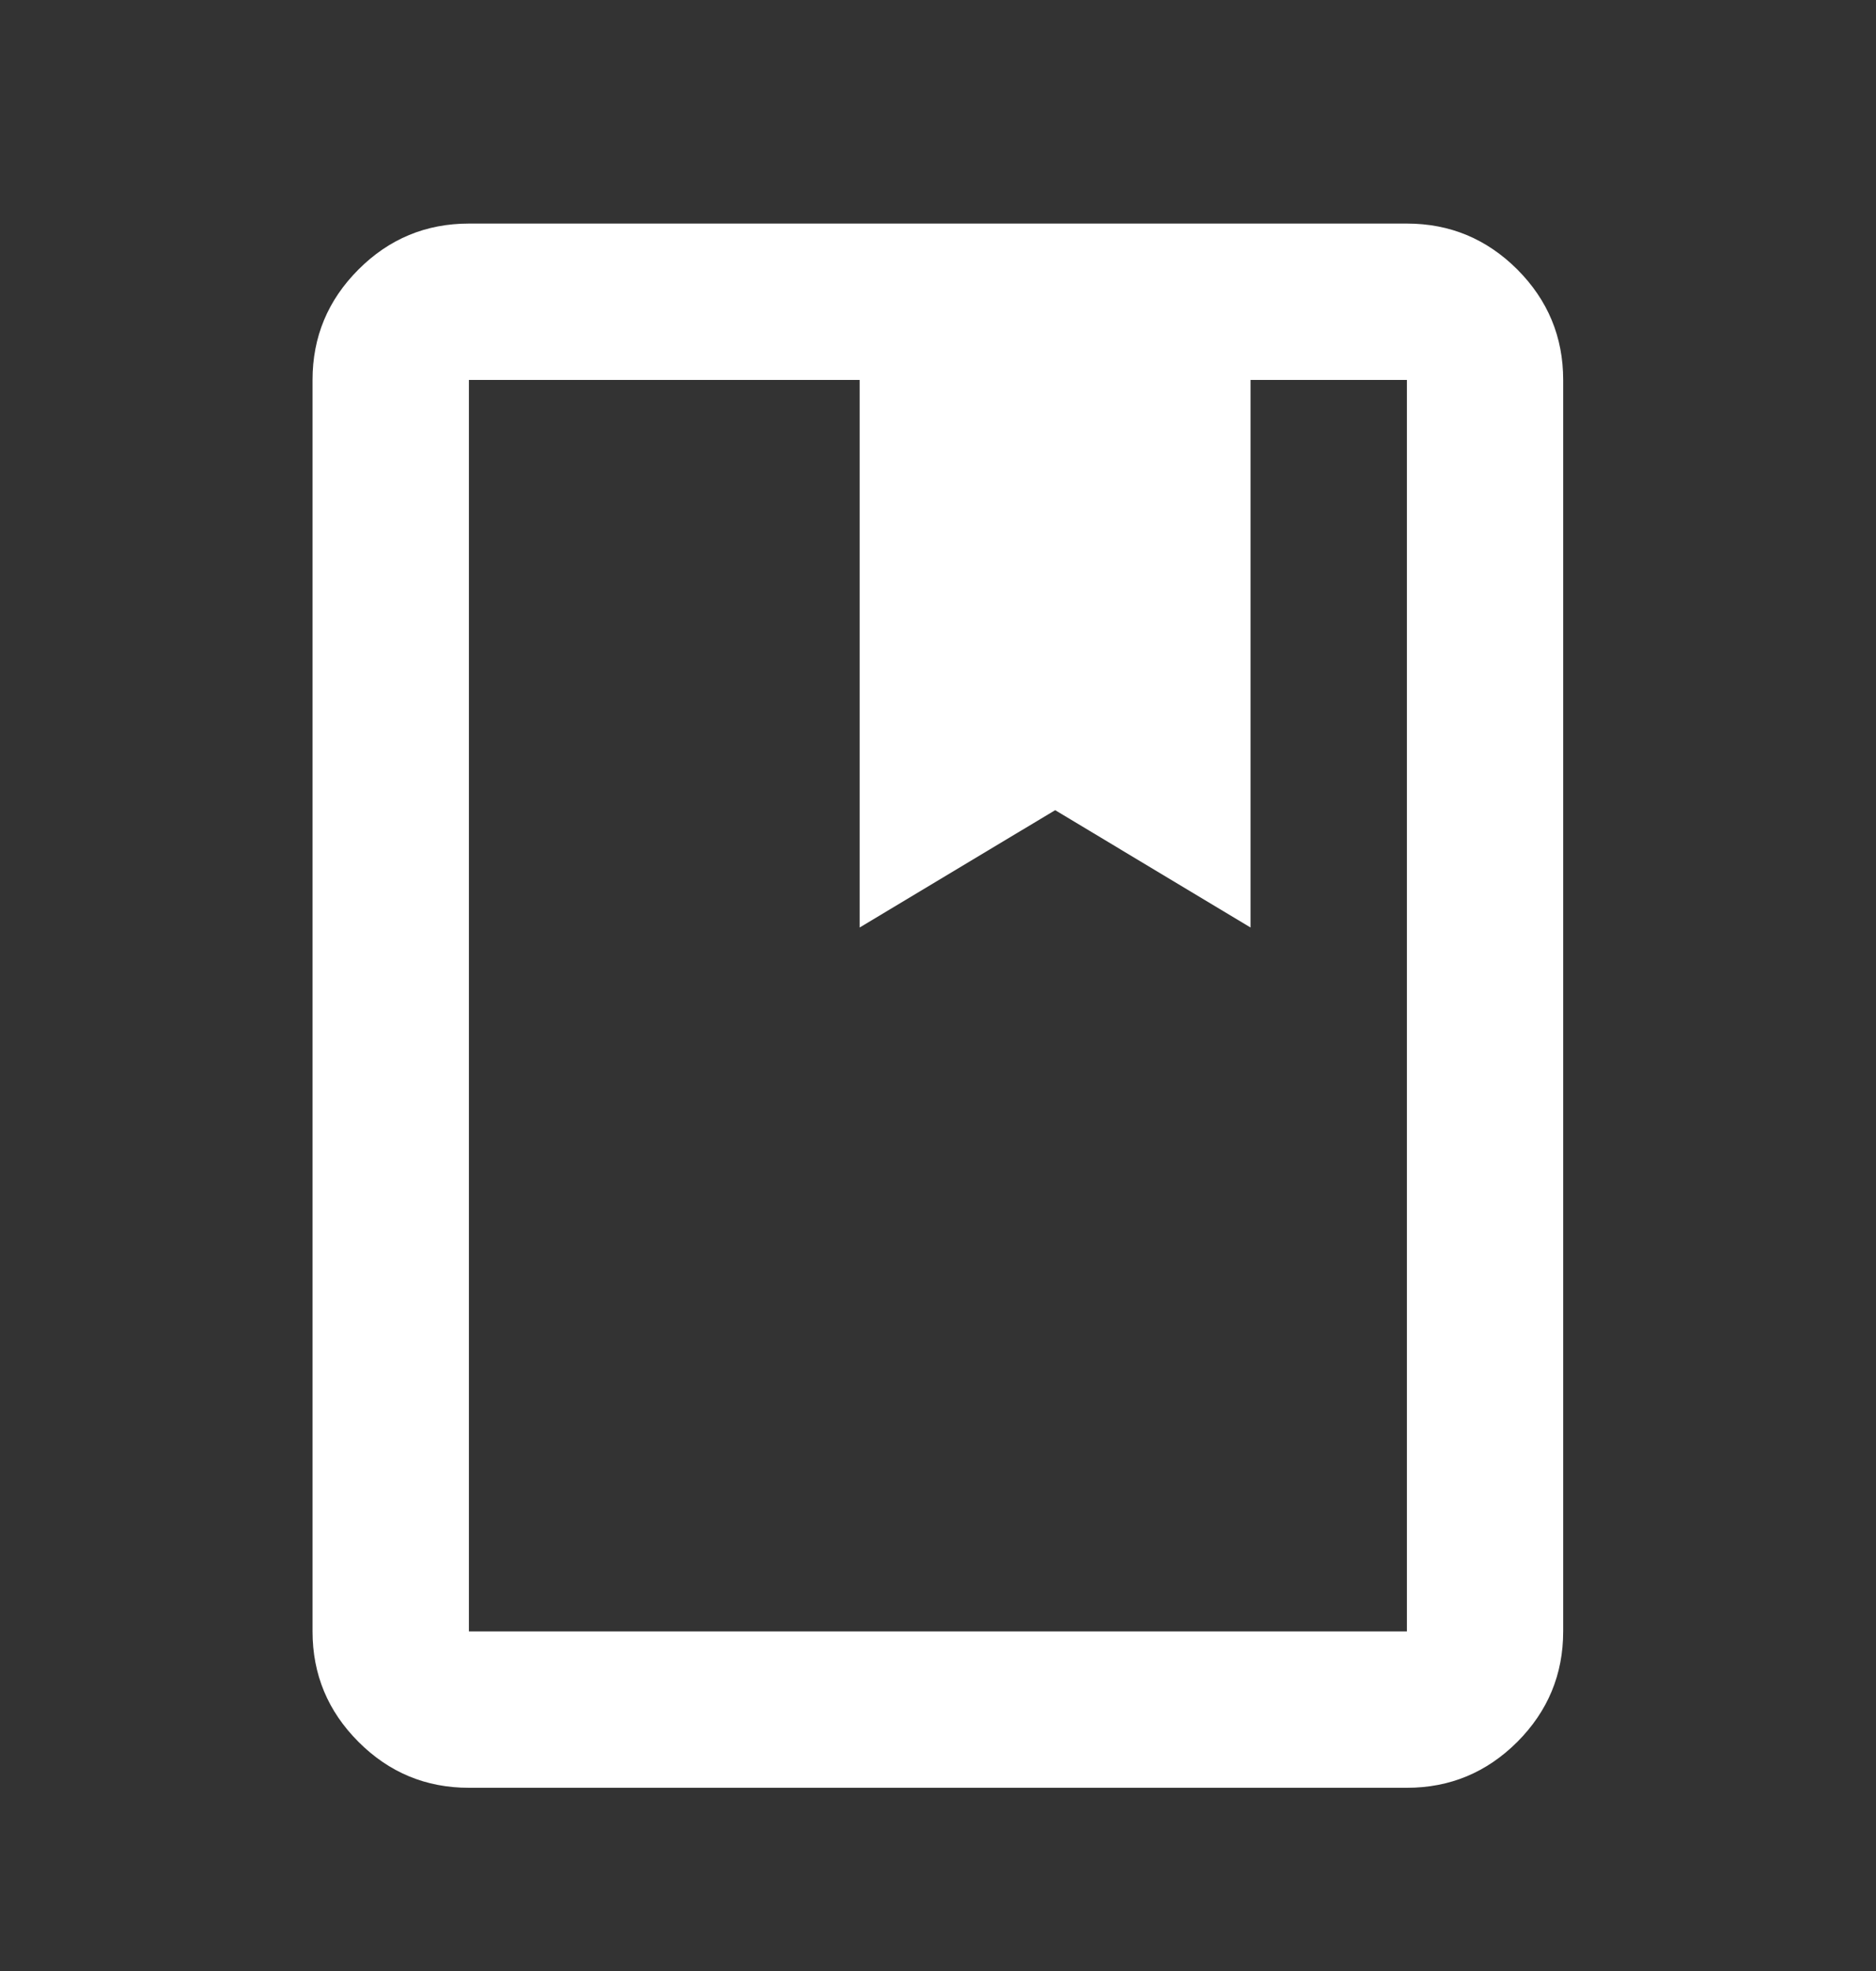 <svg width="20" height="21" viewBox="0 0 20 21" fill="none" xmlns="http://www.w3.org/2000/svg">
<rect x="0" y="0" width="20" height="21" fill="#333333" stroke="none"/>
<mask id="mask0_1125_1819" style="mask-type:alpha" maskUnits="userSpaceOnUse" x="0" y="0" width="20" height="21">
<rect y="0.716" width="20" height="20" fill="#D9D9D9"/>
</mask>
<g mask="url(#mask0_1125_1819)">
<path d="M4.999 19.048C4.54 19.048 4.148 18.885 3.822 18.559C3.495 18.232 3.332 17.84 3.332 17.382V4.048C3.332 3.59 3.495 3.198 3.822 2.871C4.148 2.545 4.54 2.382 4.999 2.382H14.999C15.457 2.382 15.849 2.545 16.176 2.871C16.502 3.198 16.665 3.59 16.665 4.048V17.382C16.665 17.84 16.502 18.232 16.176 18.559C15.849 18.885 15.457 19.048 14.999 19.048H4.999ZM4.999 17.382H14.999V4.048H13.332V9.882L11.249 8.632L9.165 9.882V4.048H4.999V17.382Z" fill="white"/>
</g>
</svg>
